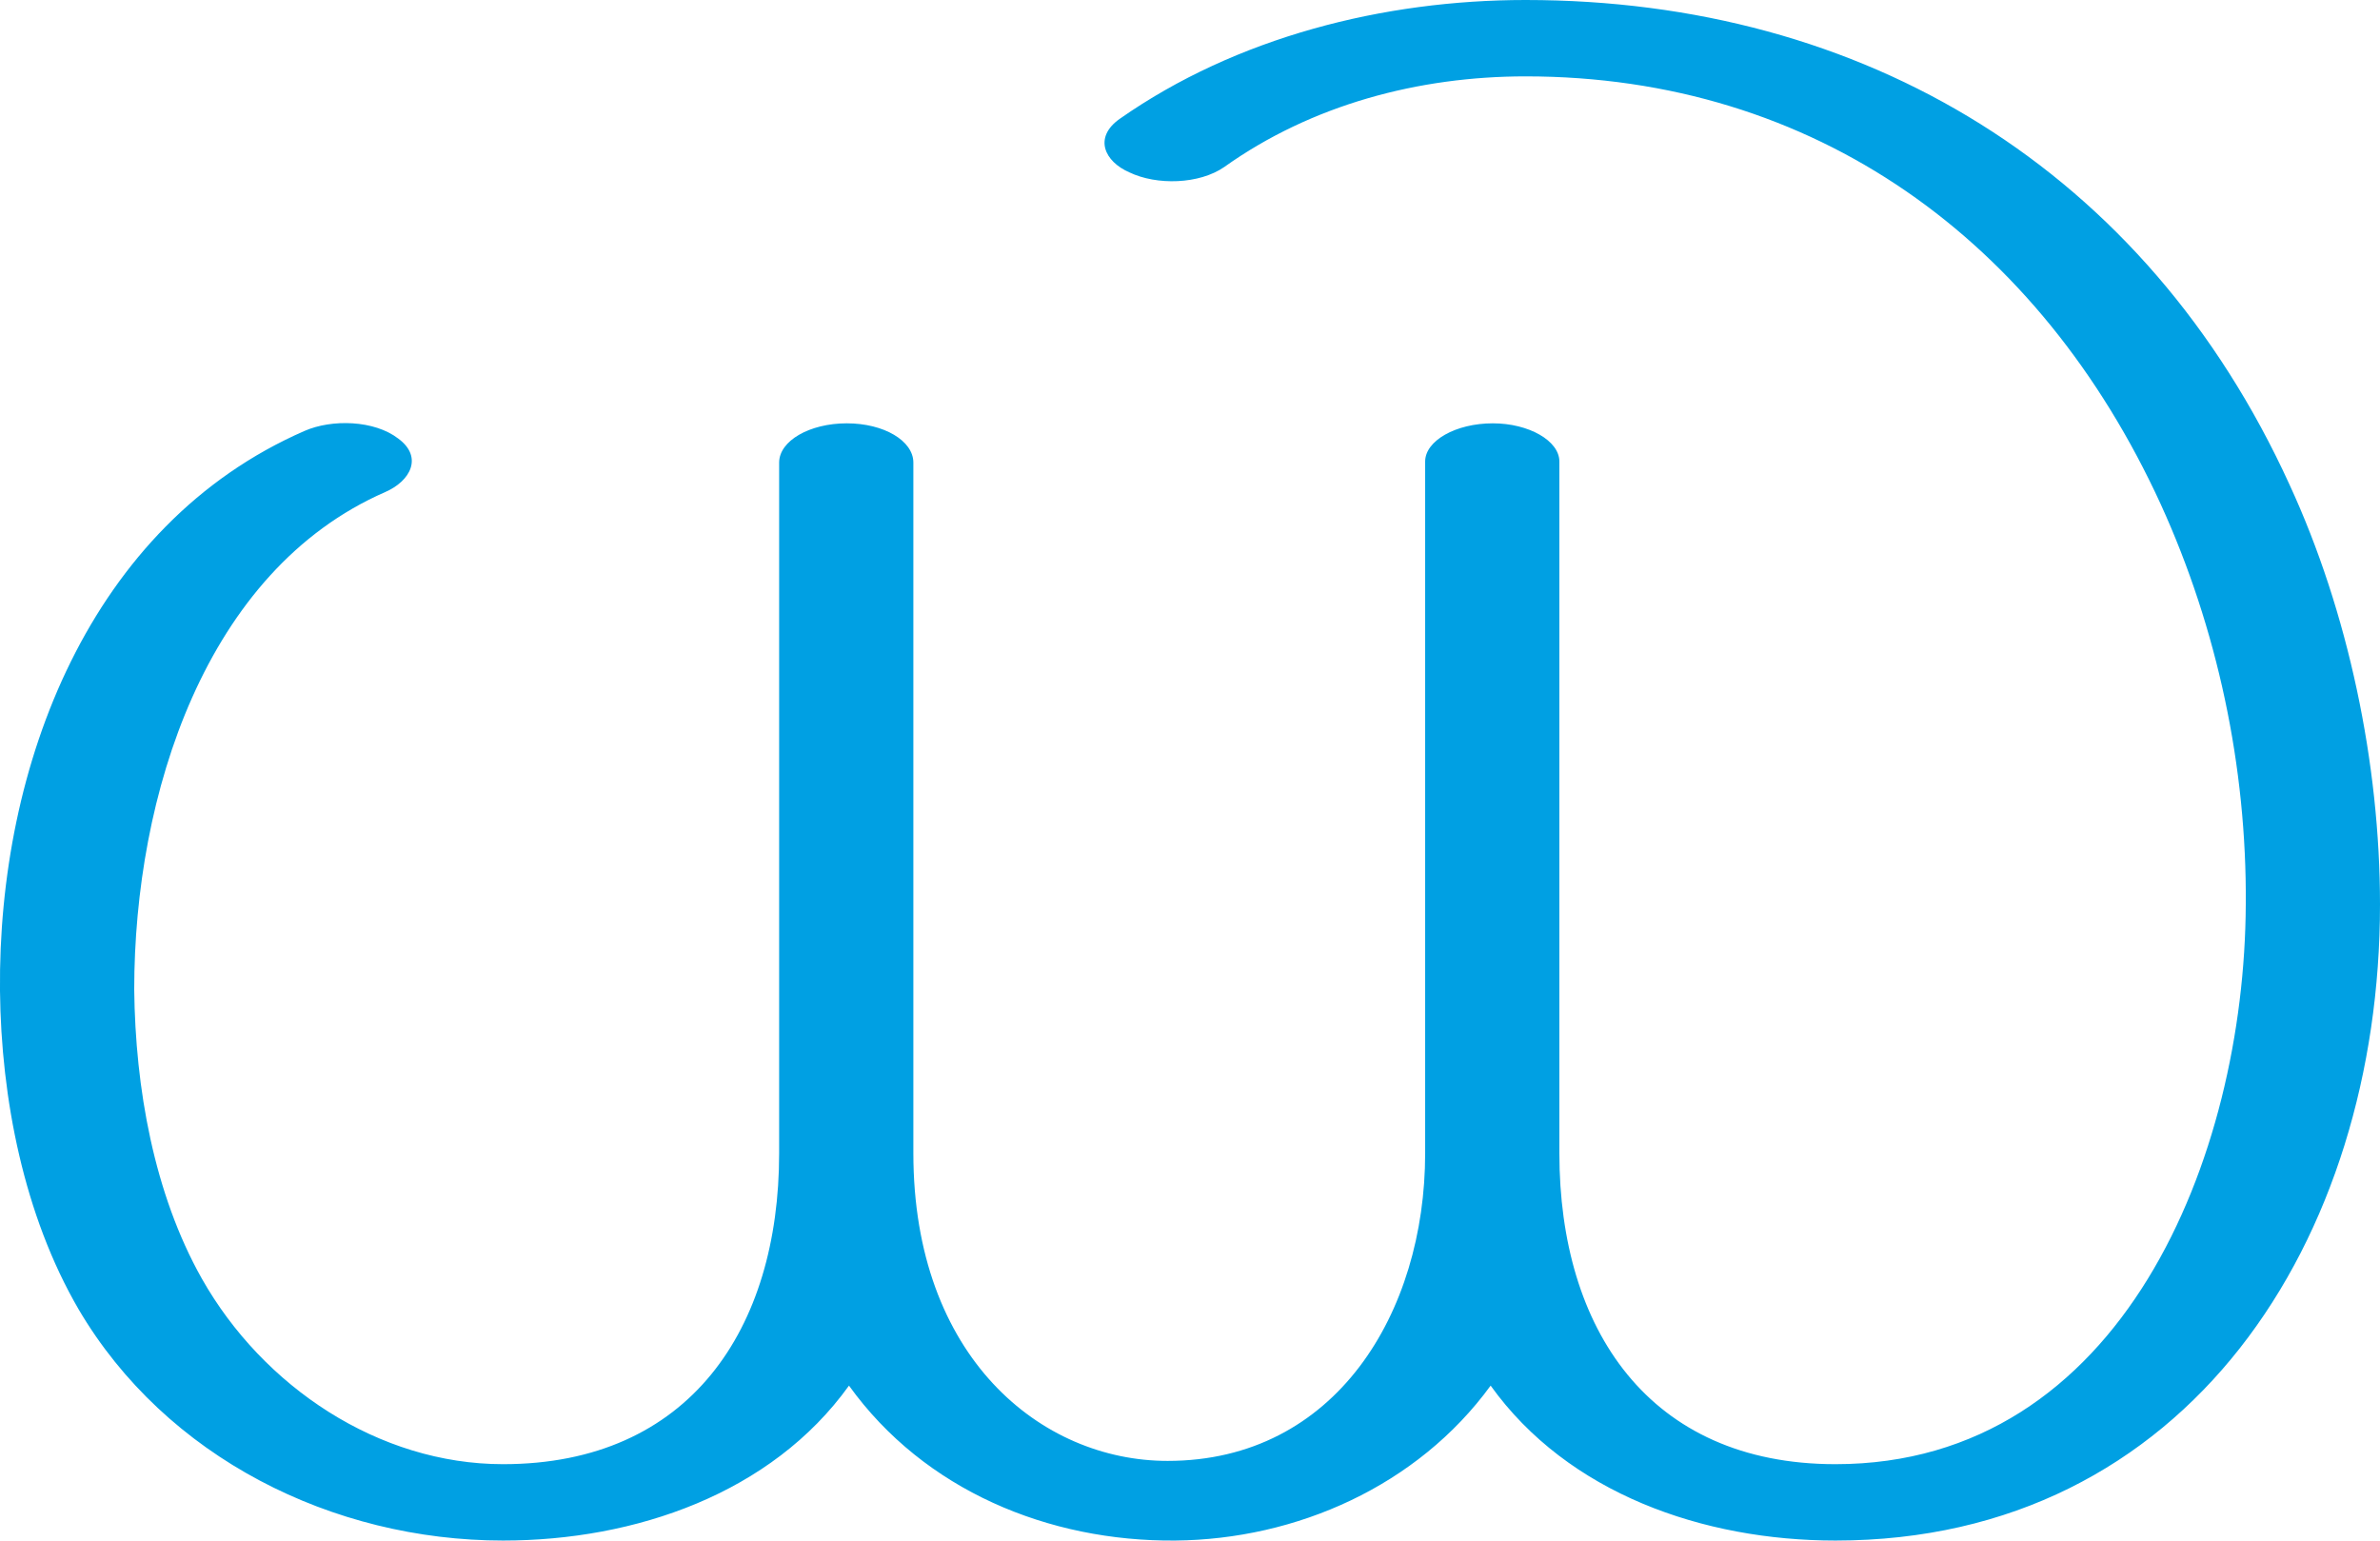 <?xml version="1.0" encoding="UTF-8"?>
<!DOCTYPE svg PUBLIC "-//W3C//DTD SVG 1.1//EN" "http://www.w3.org/Graphics/SVG/1.1/DTD/svg11.dtd">
<!-- Creator: CorelDRAW X8 -->
<svg xmlns="http://www.w3.org/2000/svg" xml:space="preserve" width="2181px" height="1412px" version="1.1" style="shape-rendering:geometricPrecision; text-rendering:geometricPrecision; image-rendering:optimizeQuality; fill-rule:evenodd; clip-rule:evenodd"
viewBox="0 0 2181 1412"
 xmlns:xlink="http://www.w3.org/1999/xlink">
 <defs>
  <style type="text/css">
   <![CDATA[
    .fil0 {fill:#00A0E3;fill-rule:nonzero}
   ]]>
  </style>
 </defs>
 <g id="Layer_x0020_1">
  <path class="fil0" d="M2058 829c1,-126 -26,-253 -78,-367 -111,-242 -317,-392 -582,-392 -98,0 -196,26 -276,83 -23,16 -62,17 -87,5 -23,-10 -33,-32 -9,-49 107,-75 242,-109 372,-109 310,0 568,155 700,444 54,117 83,256 83,385 0,307 -176,583 -499,583 -121,0 -245,-43 -316,-142 -67,92 -178,141 -289,142 -116,1 -230,-46 -299,-142 -71,99 -196,142 -317,142 -156,0 -309,-76 -389,-212 -50,-86 -71,-193 -72,-292 -2,-206 82,-427 279,-513 25,-11 64,-10 86,7 23,17 11,39 -12,49 -165,72 -230,278 -230,456 1,90 18,187 62,265 56,99 162,170 276,170 171,0 253,-124 253,-285l0 -633c0,-20 28,-36 62,-36 34,0 61,16 61,36l0 633c0,187 117,282 233,282 154,0 236,-136 236,-282l0 -634c0,-19 28,-35 62,-35 33,0 61,16 61,35l0 634c0,161 82,285 253,285 263,0 375,-282 376,-513z"/>
 </g>
</svg>
